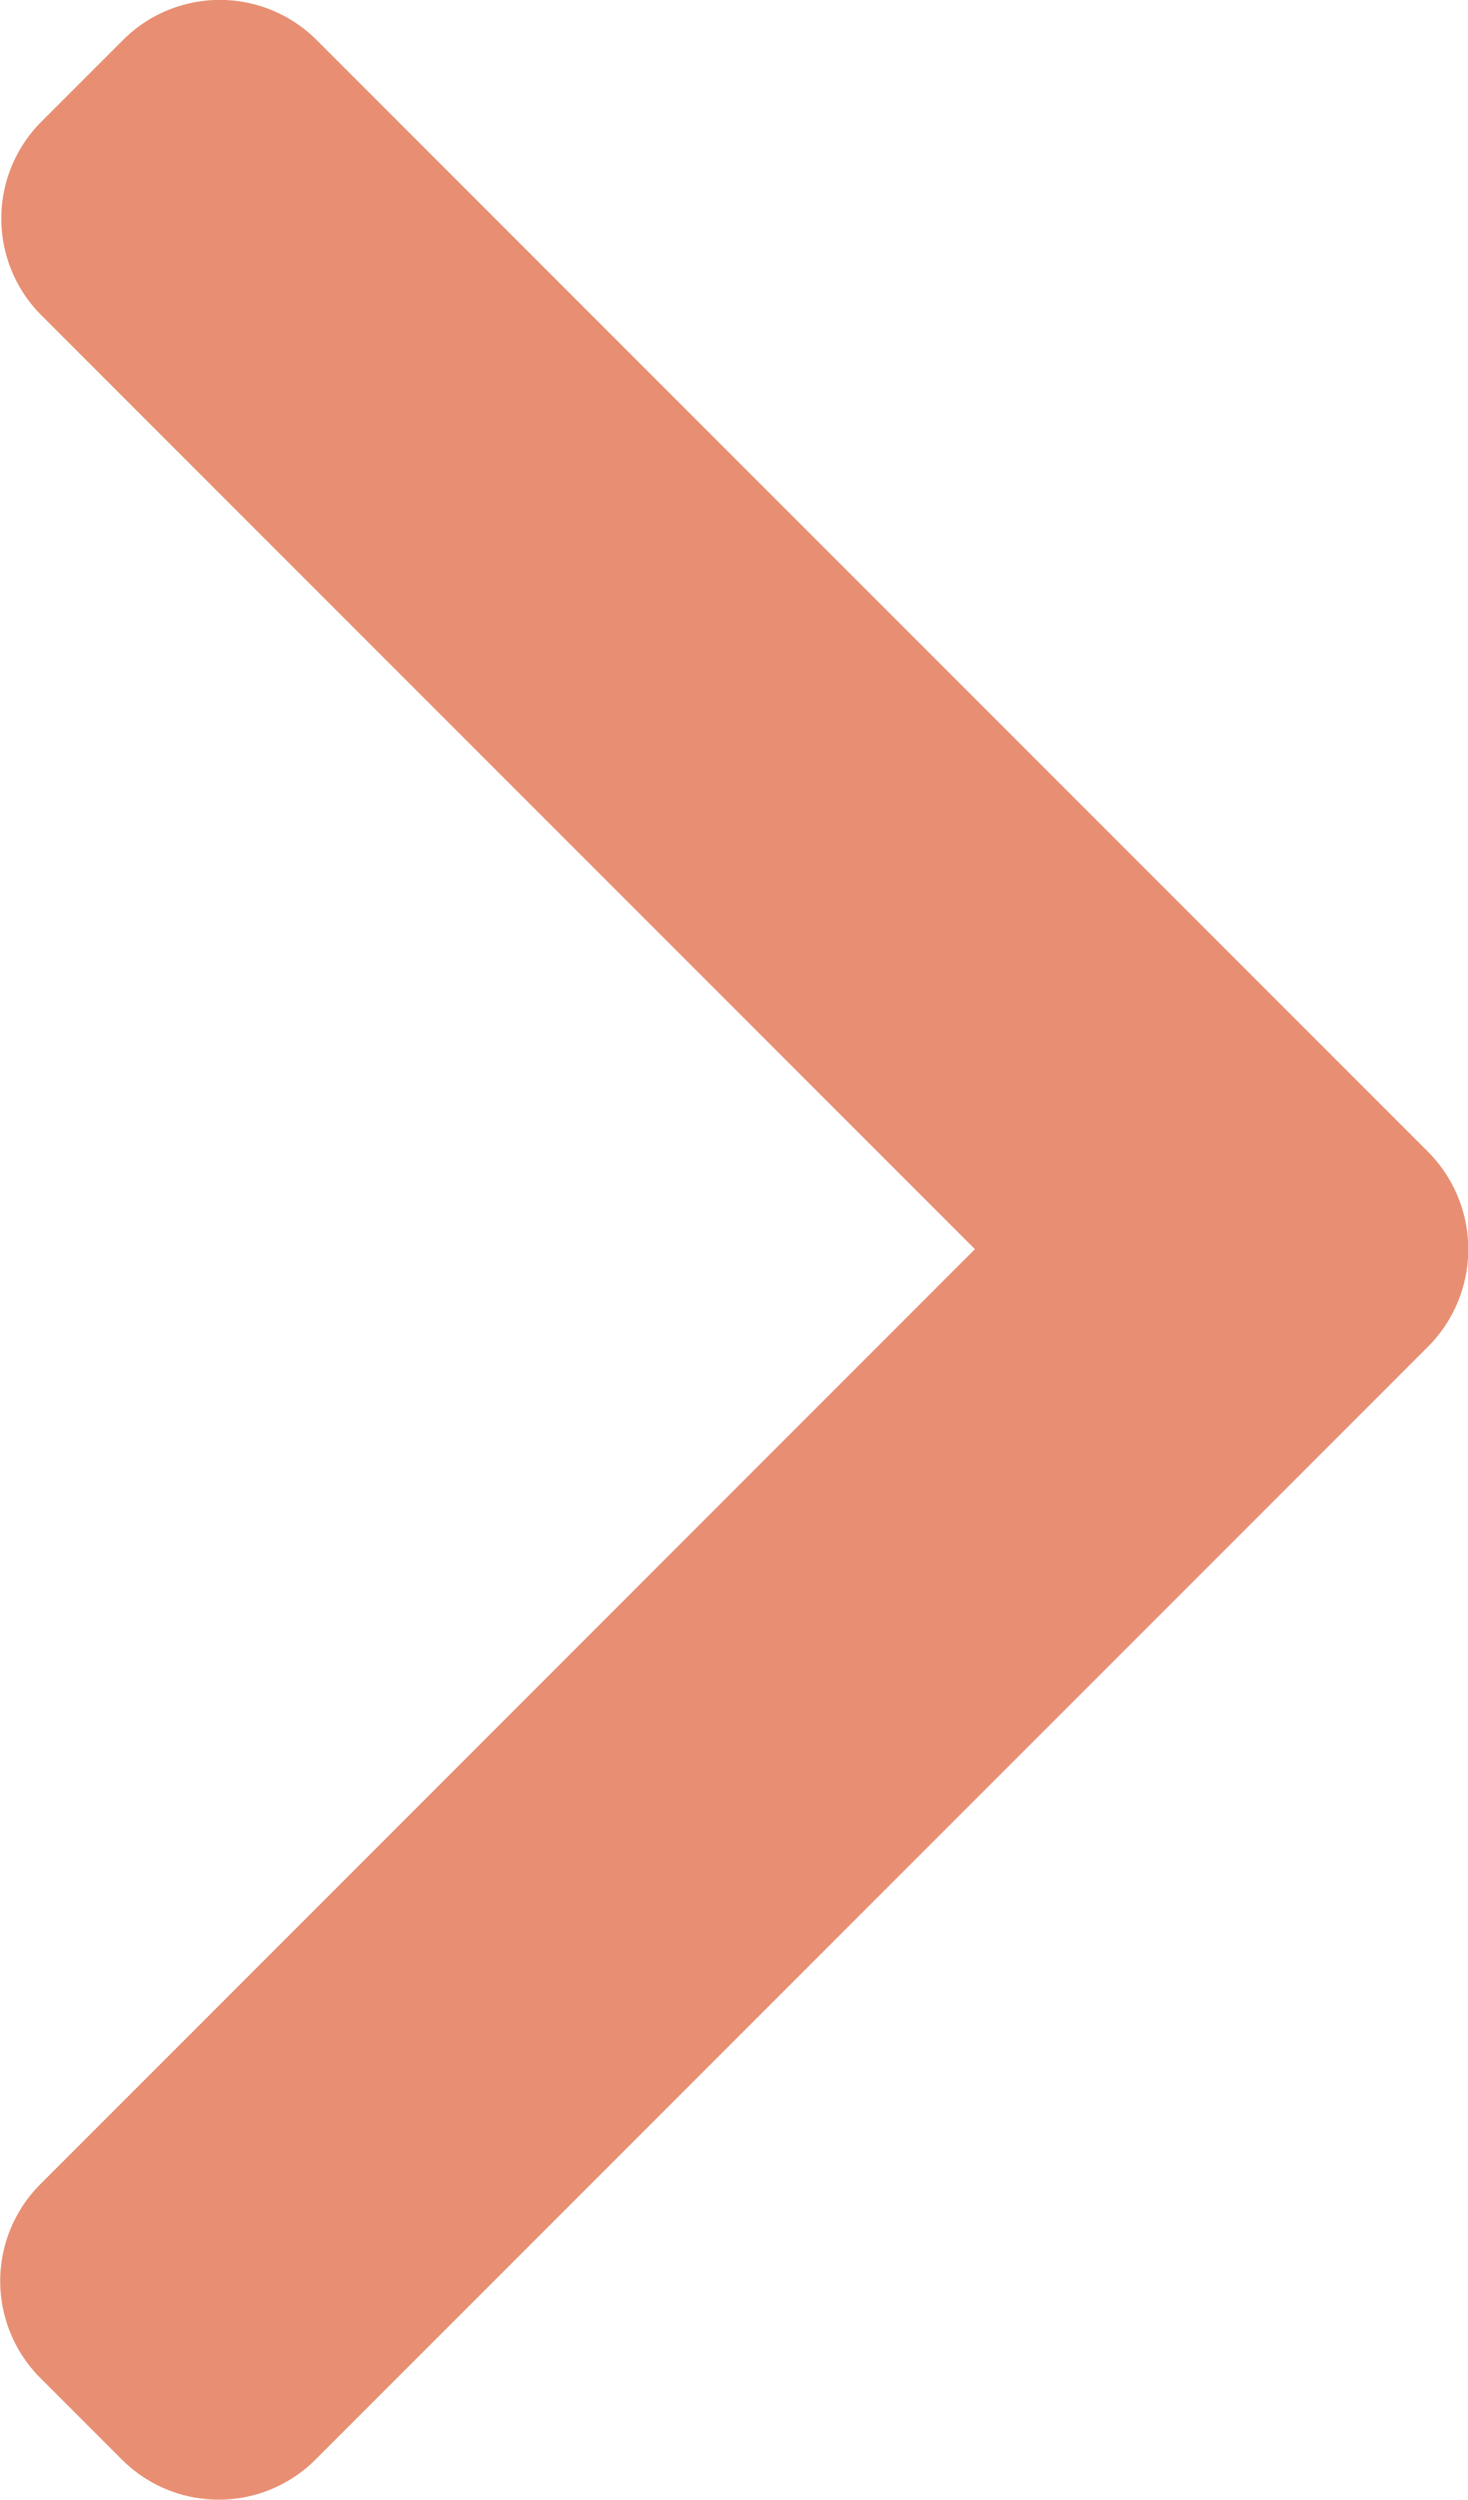 <svg xmlns="http://www.w3.org/2000/svg" width="9.393" height="15.989" viewBox="0 0 9.393 15.989">
    <g id="prefix__seta" transform="rotate(180 45.937 7.995)">
        <g id="prefix__mostrar" transform="translate(82.48)">
            <path id="prefix__Caminho_347" d="M104.636 8l5.981-5.982a.876.876 0 0 0 0-1.237l-.524-.524a.876.876 0 0 0-1.237 0l-7.122 7.122a.883.883 0 0 0 0 1.241l7.115 7.115a.876.876 0 0 0 1.237 0l.524-.524a.876.876 0 0 0 0-1.237z" data-name="Caminho 347" transform="translate(-101.48)" style="fill:#e88f73"/>
        </g>
    </g>
</svg>
